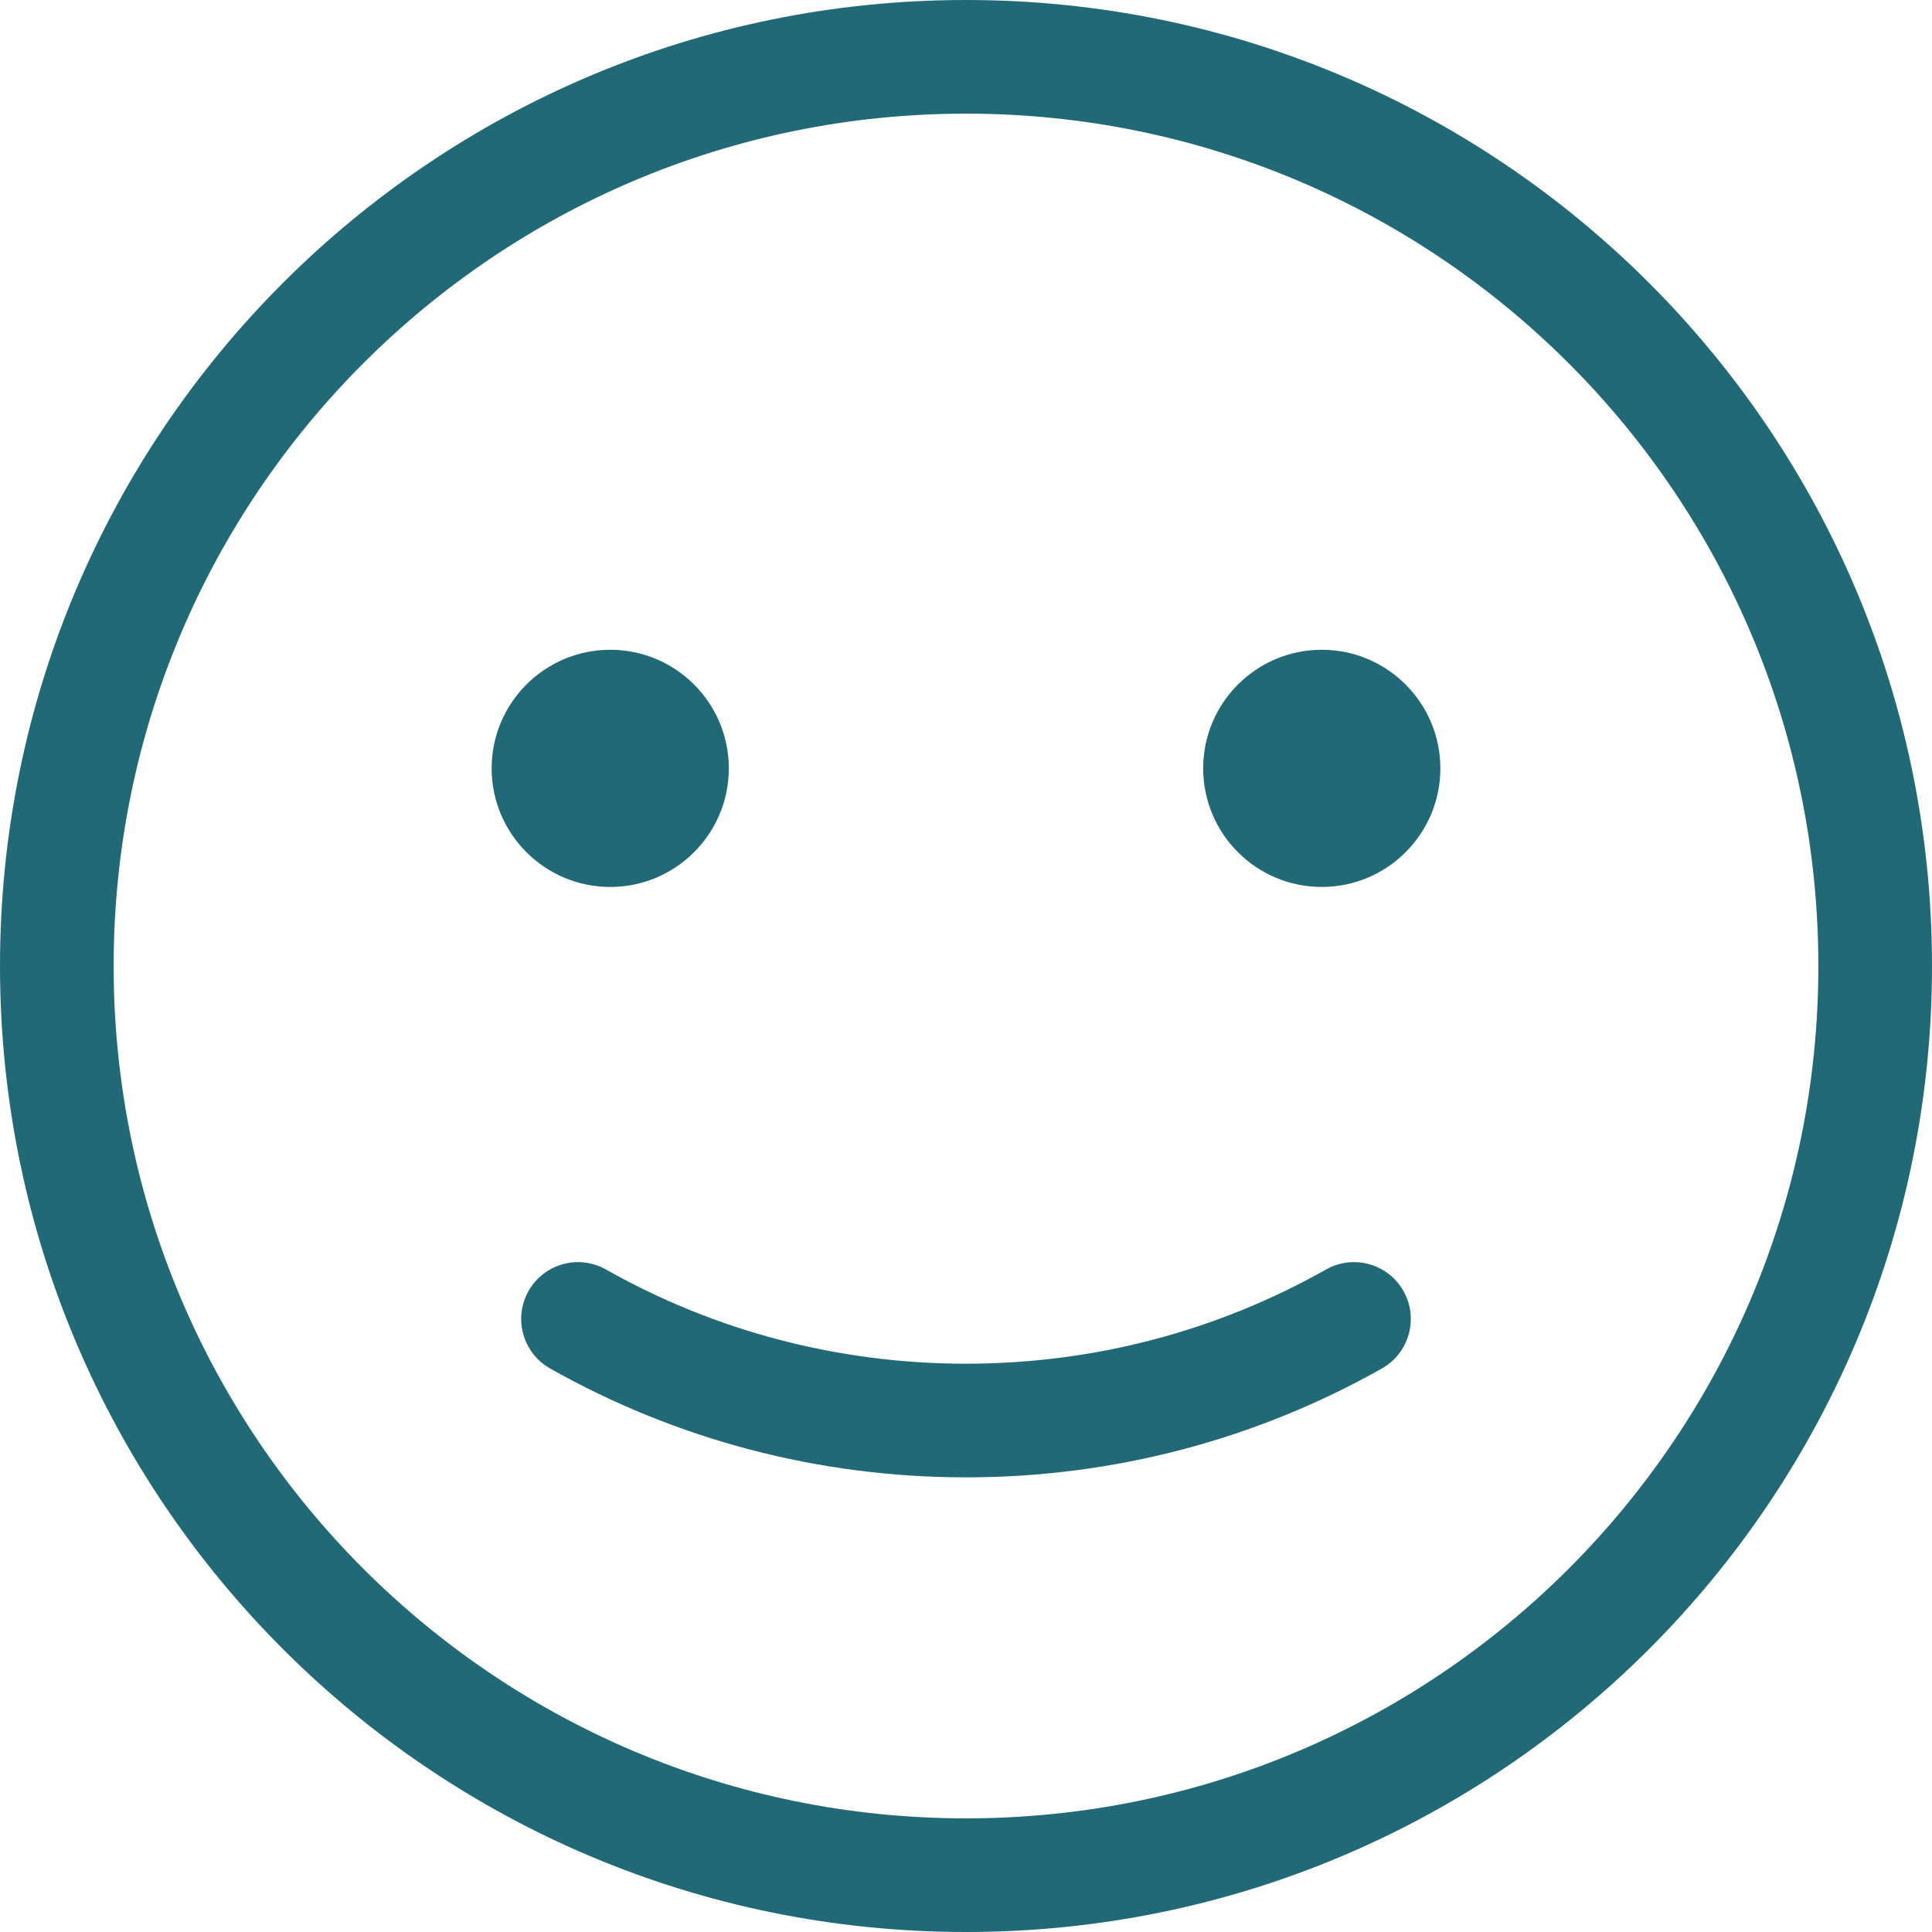 <?xml version="1.0" encoding="UTF-8"?>
<svg width="34px" height="34px" viewBox="0 0 34 34" version="1.1" xmlns="http://www.w3.org/2000/svg" xmlns:xlink="http://www.w3.org/1999/xlink">
    <title>Icon/Mood/Happy</title>
    <g id="Icon/Mood/Happy" stroke="none" stroke-width="1" fill="none" fill-rule="evenodd">
        <g id="Happy" transform="translate(1, 1)" fill="#226978" fill-rule="nonzero">
            <path d="M16,-1 C6.611,-1 -1,6.611 -1,16 C-1,25.389 6.611,33 16,33 C25.389,33 33,25.389 33,16 C33,6.611 25.389,-1 16,-1 Z M16,1 C24.284,1 31,7.716 31,16 C31,24.284 24.284,31 16,31 C7.716,31 1,24.284 1,16 C1,7.716 7.716,1 16,1 Z" id="Oval"></path>
            <path d="M22.336,21.341 C22.817,21.069 23.427,21.239 23.699,21.72 C23.97,22.201 23.8,22.811 23.319,23.083 C21.104,24.333 18.599,24.999 16,24.999 C13.401,24.999 10.896,24.333 8.681,23.083 C8.2,22.811 8.03,22.201 8.301,21.72 C8.573,21.239 9.183,21.069 9.664,21.341 C11.581,22.423 13.748,22.999 16,22.999 C18.252,22.999 20.419,22.423 22.336,21.341 Z" id="Path"></path>
            <path d="M11.826,12.522 C11.826,13.674 10.891,14.609 9.739,14.609 C8.588,14.609 7.652,13.674 7.652,12.522 C7.652,11.37 8.588,10.435 9.739,10.435 C10.891,10.435 11.826,11.37 11.826,12.522" id="Path"></path>
            <path d="M24.348,12.522 C24.348,13.674 23.412,14.609 22.261,14.609 C21.109,14.609 20.174,13.674 20.174,12.522 C20.174,11.37 21.109,10.435 22.261,10.435 C23.412,10.435 24.348,11.37 24.348,12.522" id="Path"></path>
        </g>
    </g>
</svg>